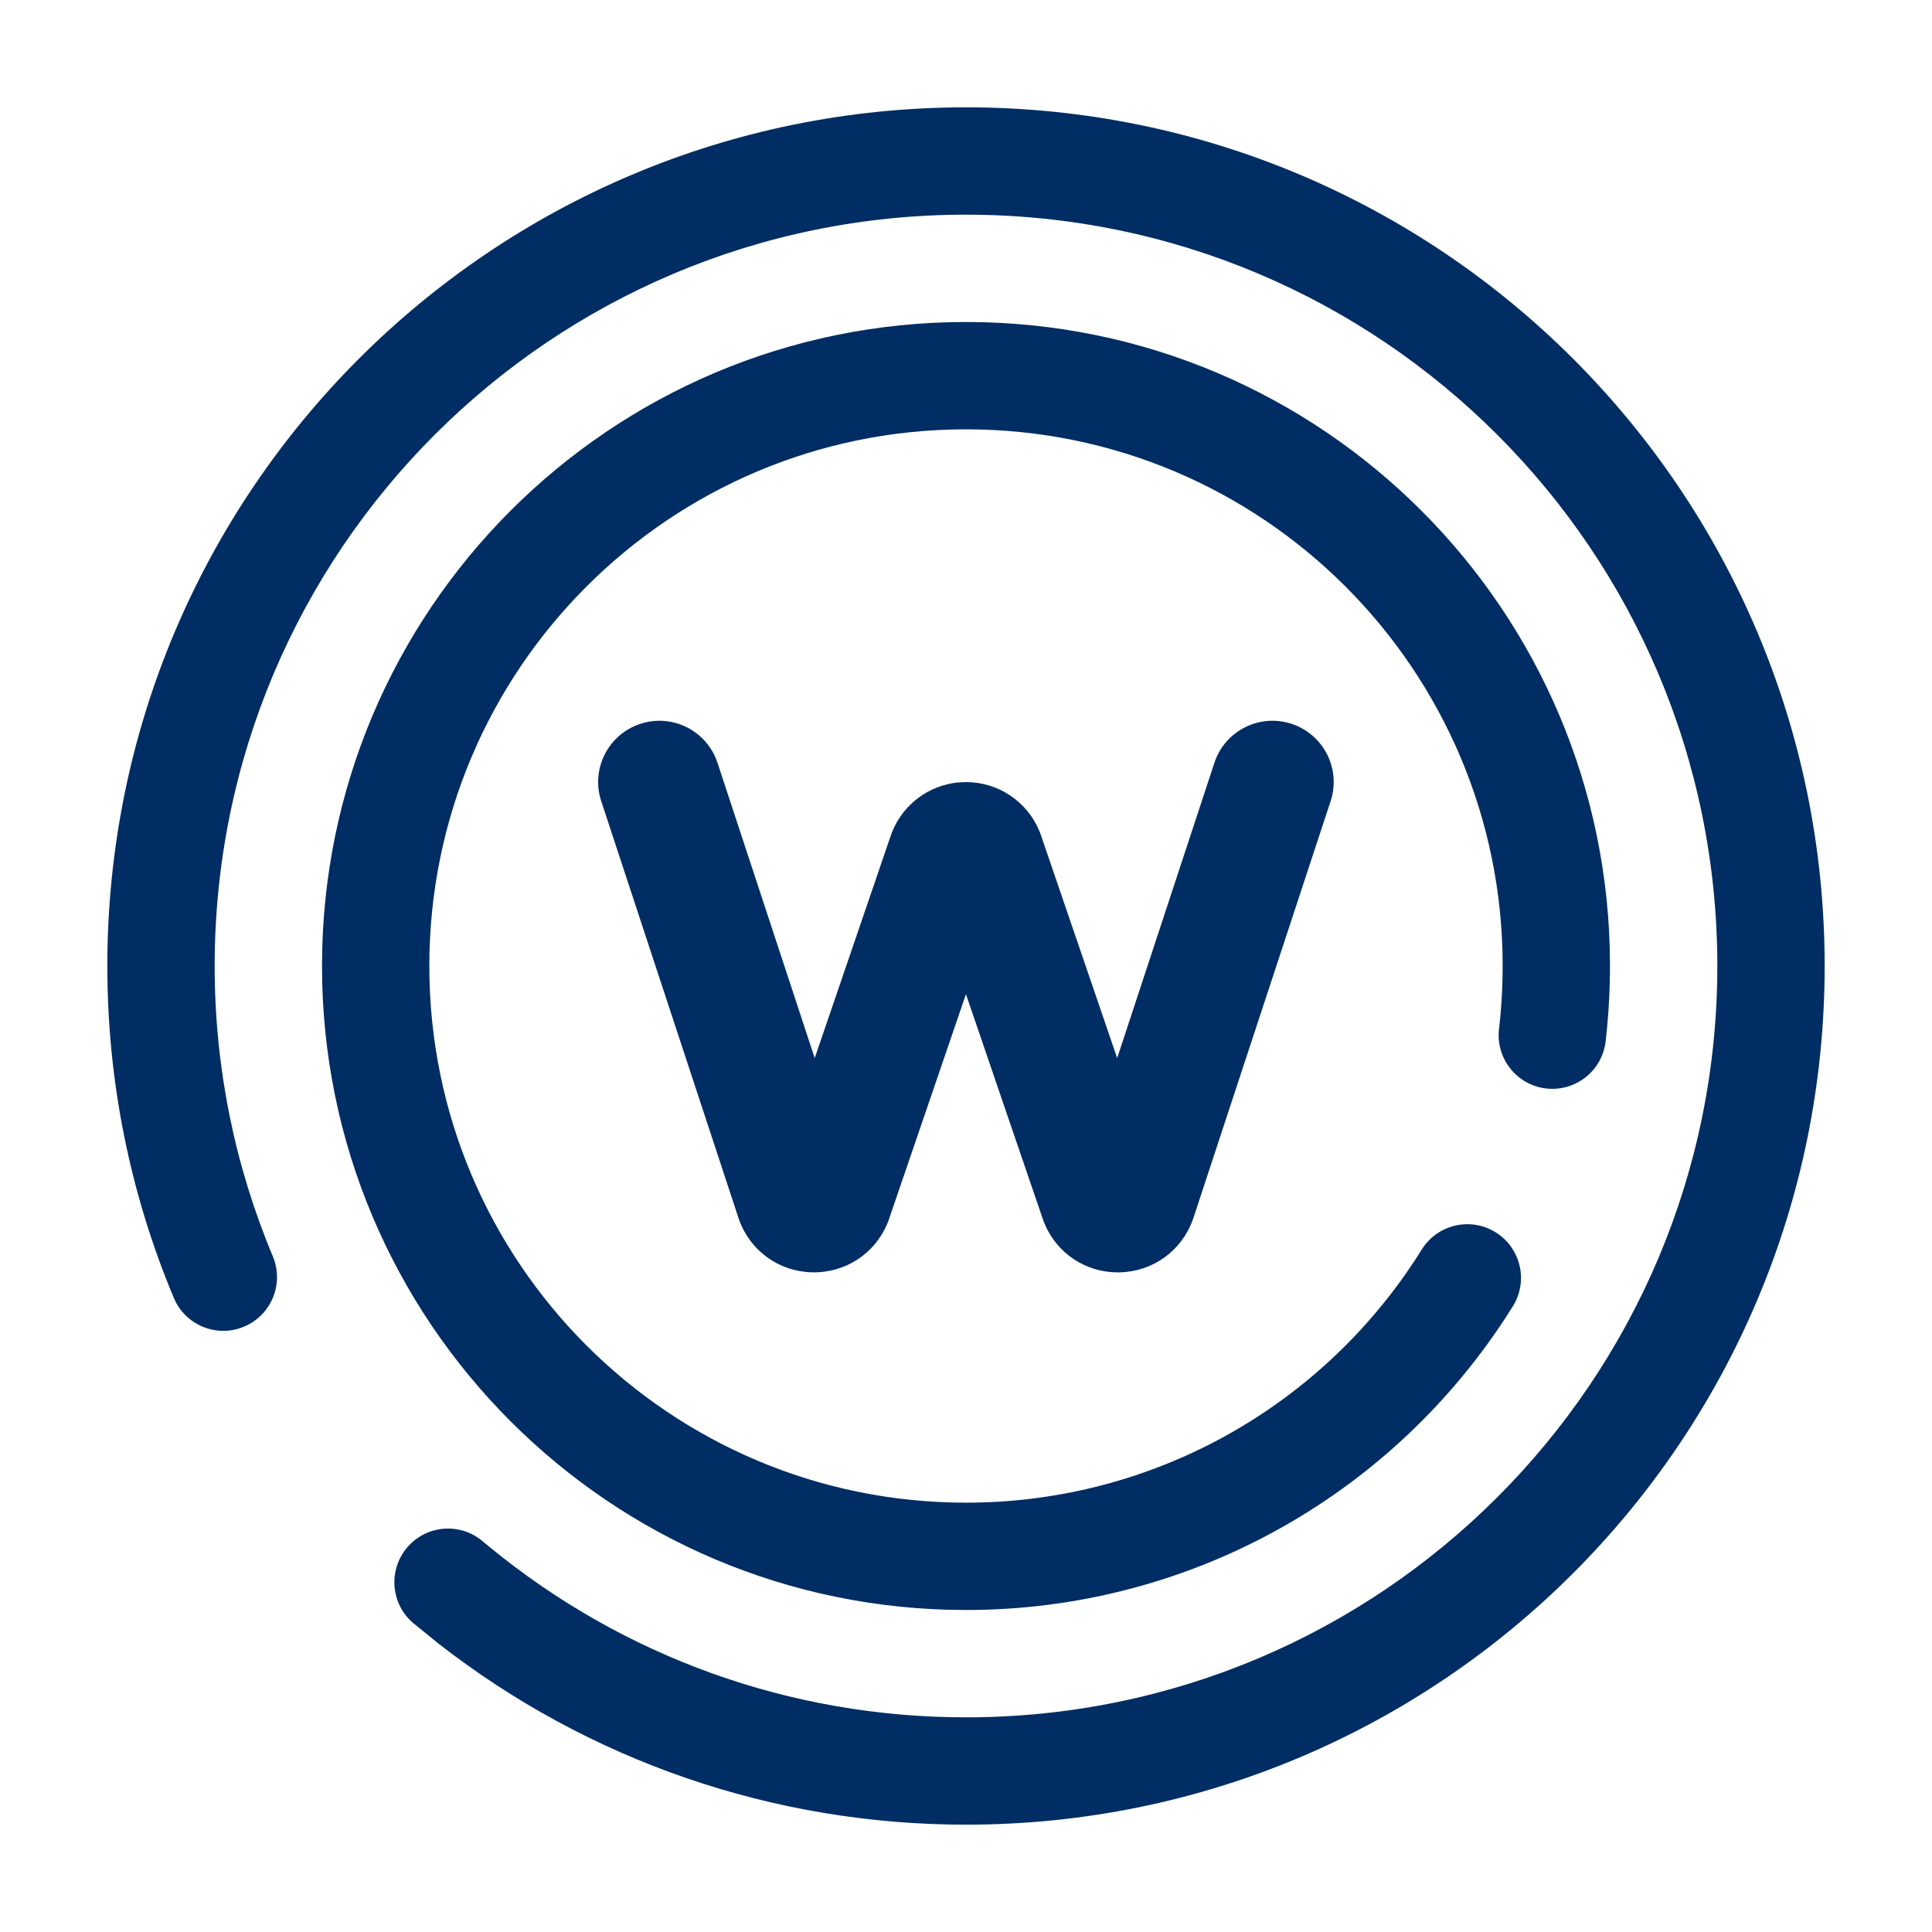 <svg width="36" height="36" viewBox="0 0 36 36" fill="none" xmlns="http://www.w3.org/2000/svg">
<path fill-rule="evenodd" clip-rule="evenodd" d="M18 2C26.837 2 34 9.163 34 18C34 26.837 26.837 34 18 34C14.388 34 10.958 32.798 8.173 30.628L7.705 30.248C7.282 29.893 7.228 29.262 7.583 28.839C7.939 28.416 8.57 28.362 8.992 28.718L9.124 28.827C11.609 30.867 14.716 32 18 32C25.732 32 32 25.732 32 18C32 10.268 25.732 4 18 4C10.268 4 4 10.268 4 18C4 19.883 4.372 21.713 5.084 23.411C5.297 23.92 5.058 24.506 4.548 24.72C4.039 24.934 3.453 24.694 3.239 24.185C2.425 22.243 2 20.15 2 18C2 9.163 9.163 2 18 2ZM18 6C24.627 6 30 11.373 30 18C30 18.38 29.982 18.759 29.947 19.134L29.919 19.404C29.855 19.953 29.358 20.346 28.809 20.282C28.261 20.218 27.868 19.721 27.932 19.173L27.956 18.948C27.985 18.634 28 18.318 28 18C28 12.477 23.523 8 18 8C12.477 8 8 12.477 8 18C8 23.523 12.477 28 18 28C21.307 28 24.337 26.384 26.194 23.735L26.37 23.475C26.411 23.411 26.452 23.347 26.493 23.282C26.785 22.814 27.402 22.671 27.87 22.963C28.339 23.255 28.482 23.872 28.19 24.341L28.042 24.572C25.839 27.932 22.095 30 18 30C11.373 30 6 24.627 6 18C6 11.373 11.373 6 18 6ZM24.067 13.488C24.666 13.685 24.991 14.33 24.794 14.928L22.237 22.697C22.234 22.706 22.231 22.715 22.227 22.724C22.02 23.306 21.486 23.693 20.868 23.708L20.829 23.709C20.227 23.709 19.693 23.354 19.461 22.795L19.435 22.726L17.999 18.525L16.562 22.726C16.555 22.749 16.546 22.772 16.536 22.795C16.299 23.365 15.748 23.723 15.129 23.708C14.511 23.693 13.978 23.306 13.77 22.724C13.767 22.715 13.764 22.706 13.761 22.697L11.203 14.928C11.006 14.329 11.332 13.685 11.93 13.488C12.528 13.291 13.173 13.616 13.37 14.215L15.181 19.716L16.603 15.556C16.611 15.533 16.619 15.51 16.629 15.487C16.842 14.975 17.317 14.63 17.861 14.579L17.999 14.573C18.6 14.573 19.138 14.932 19.368 15.487C19.378 15.51 19.386 15.533 19.394 15.556L20.817 19.716L22.628 14.215C22.825 13.616 23.469 13.291 24.067 13.488Z" fill="#002D63"/>
</svg>

